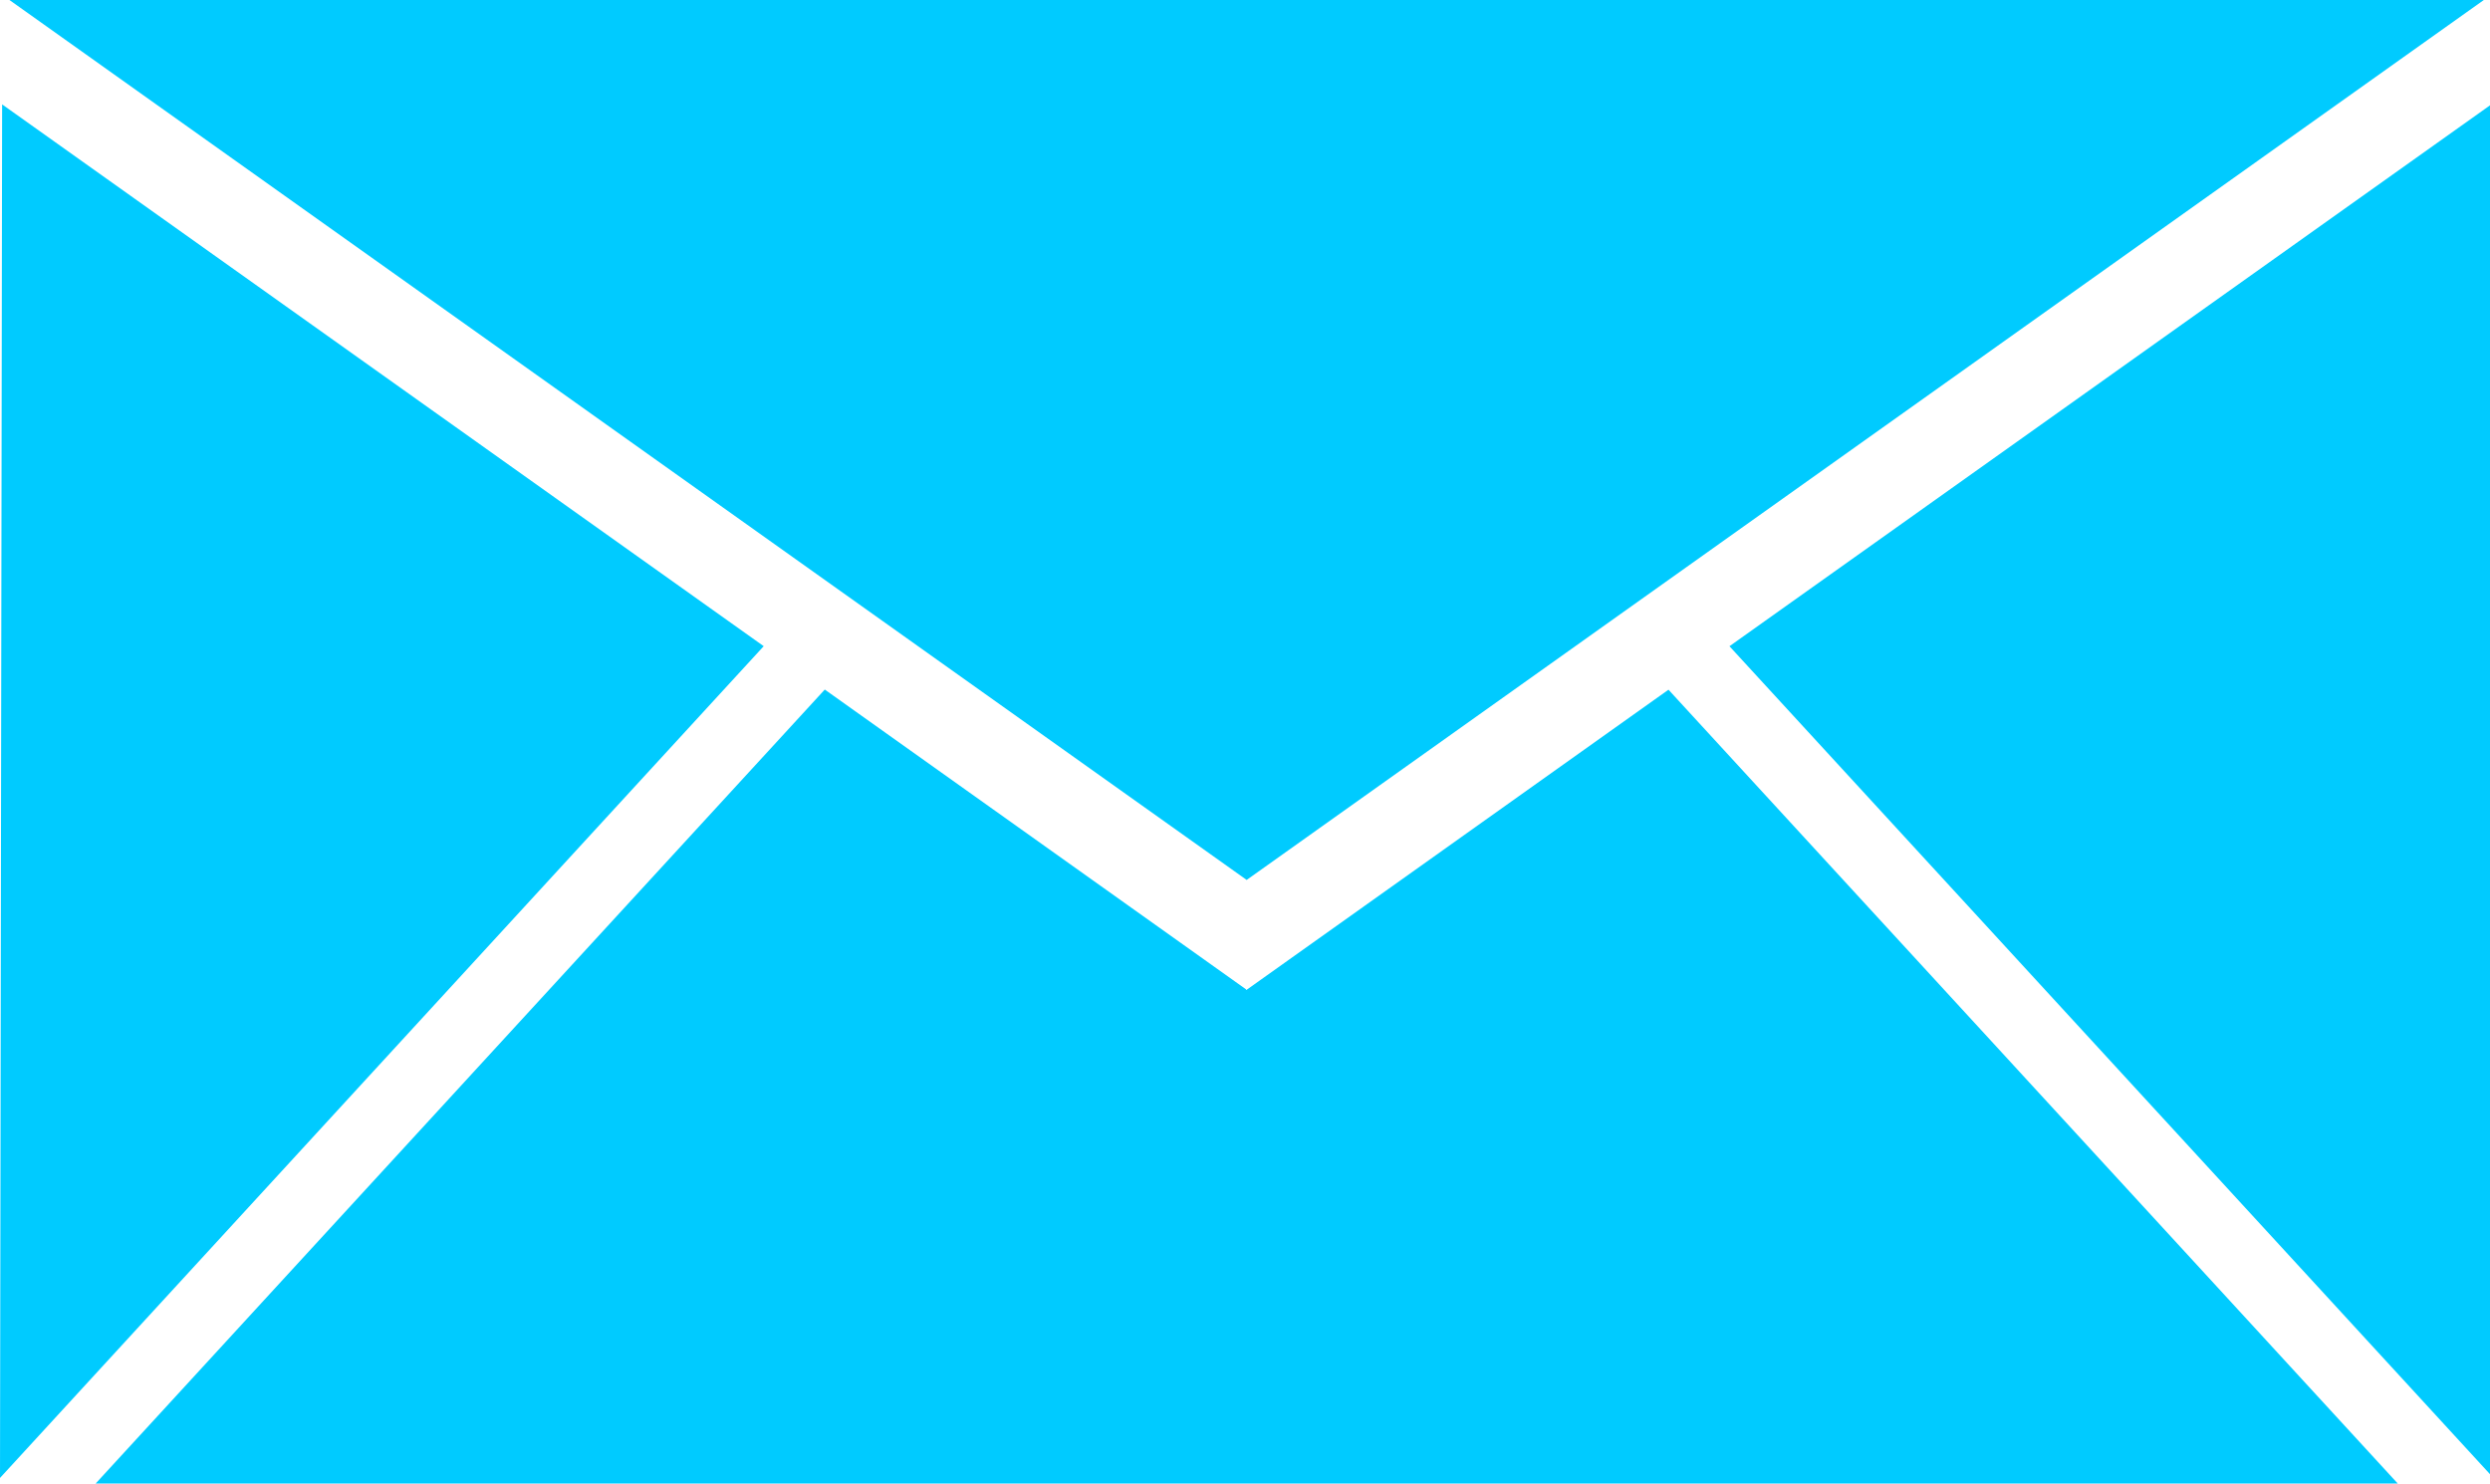 <svg xmlns="http://www.w3.org/2000/svg" width="50.351" height="30" viewBox="0 0 50.351 30"><path d="M43.986,41.057,59.365,30.119V57.8ZM9.205,27.989H59.24L34.223,45.783ZM9.014,57.876,9.057,30.1l15.4,10.956ZM34.217,48v.009l.006,0,.006,0V48l8.524-6.064L57.5,57.989H10.948L25.692,41.933Z" transform="translate(-9.014 -27.989)" fill="#00cbff" fill-rule="evenodd"/></svg>